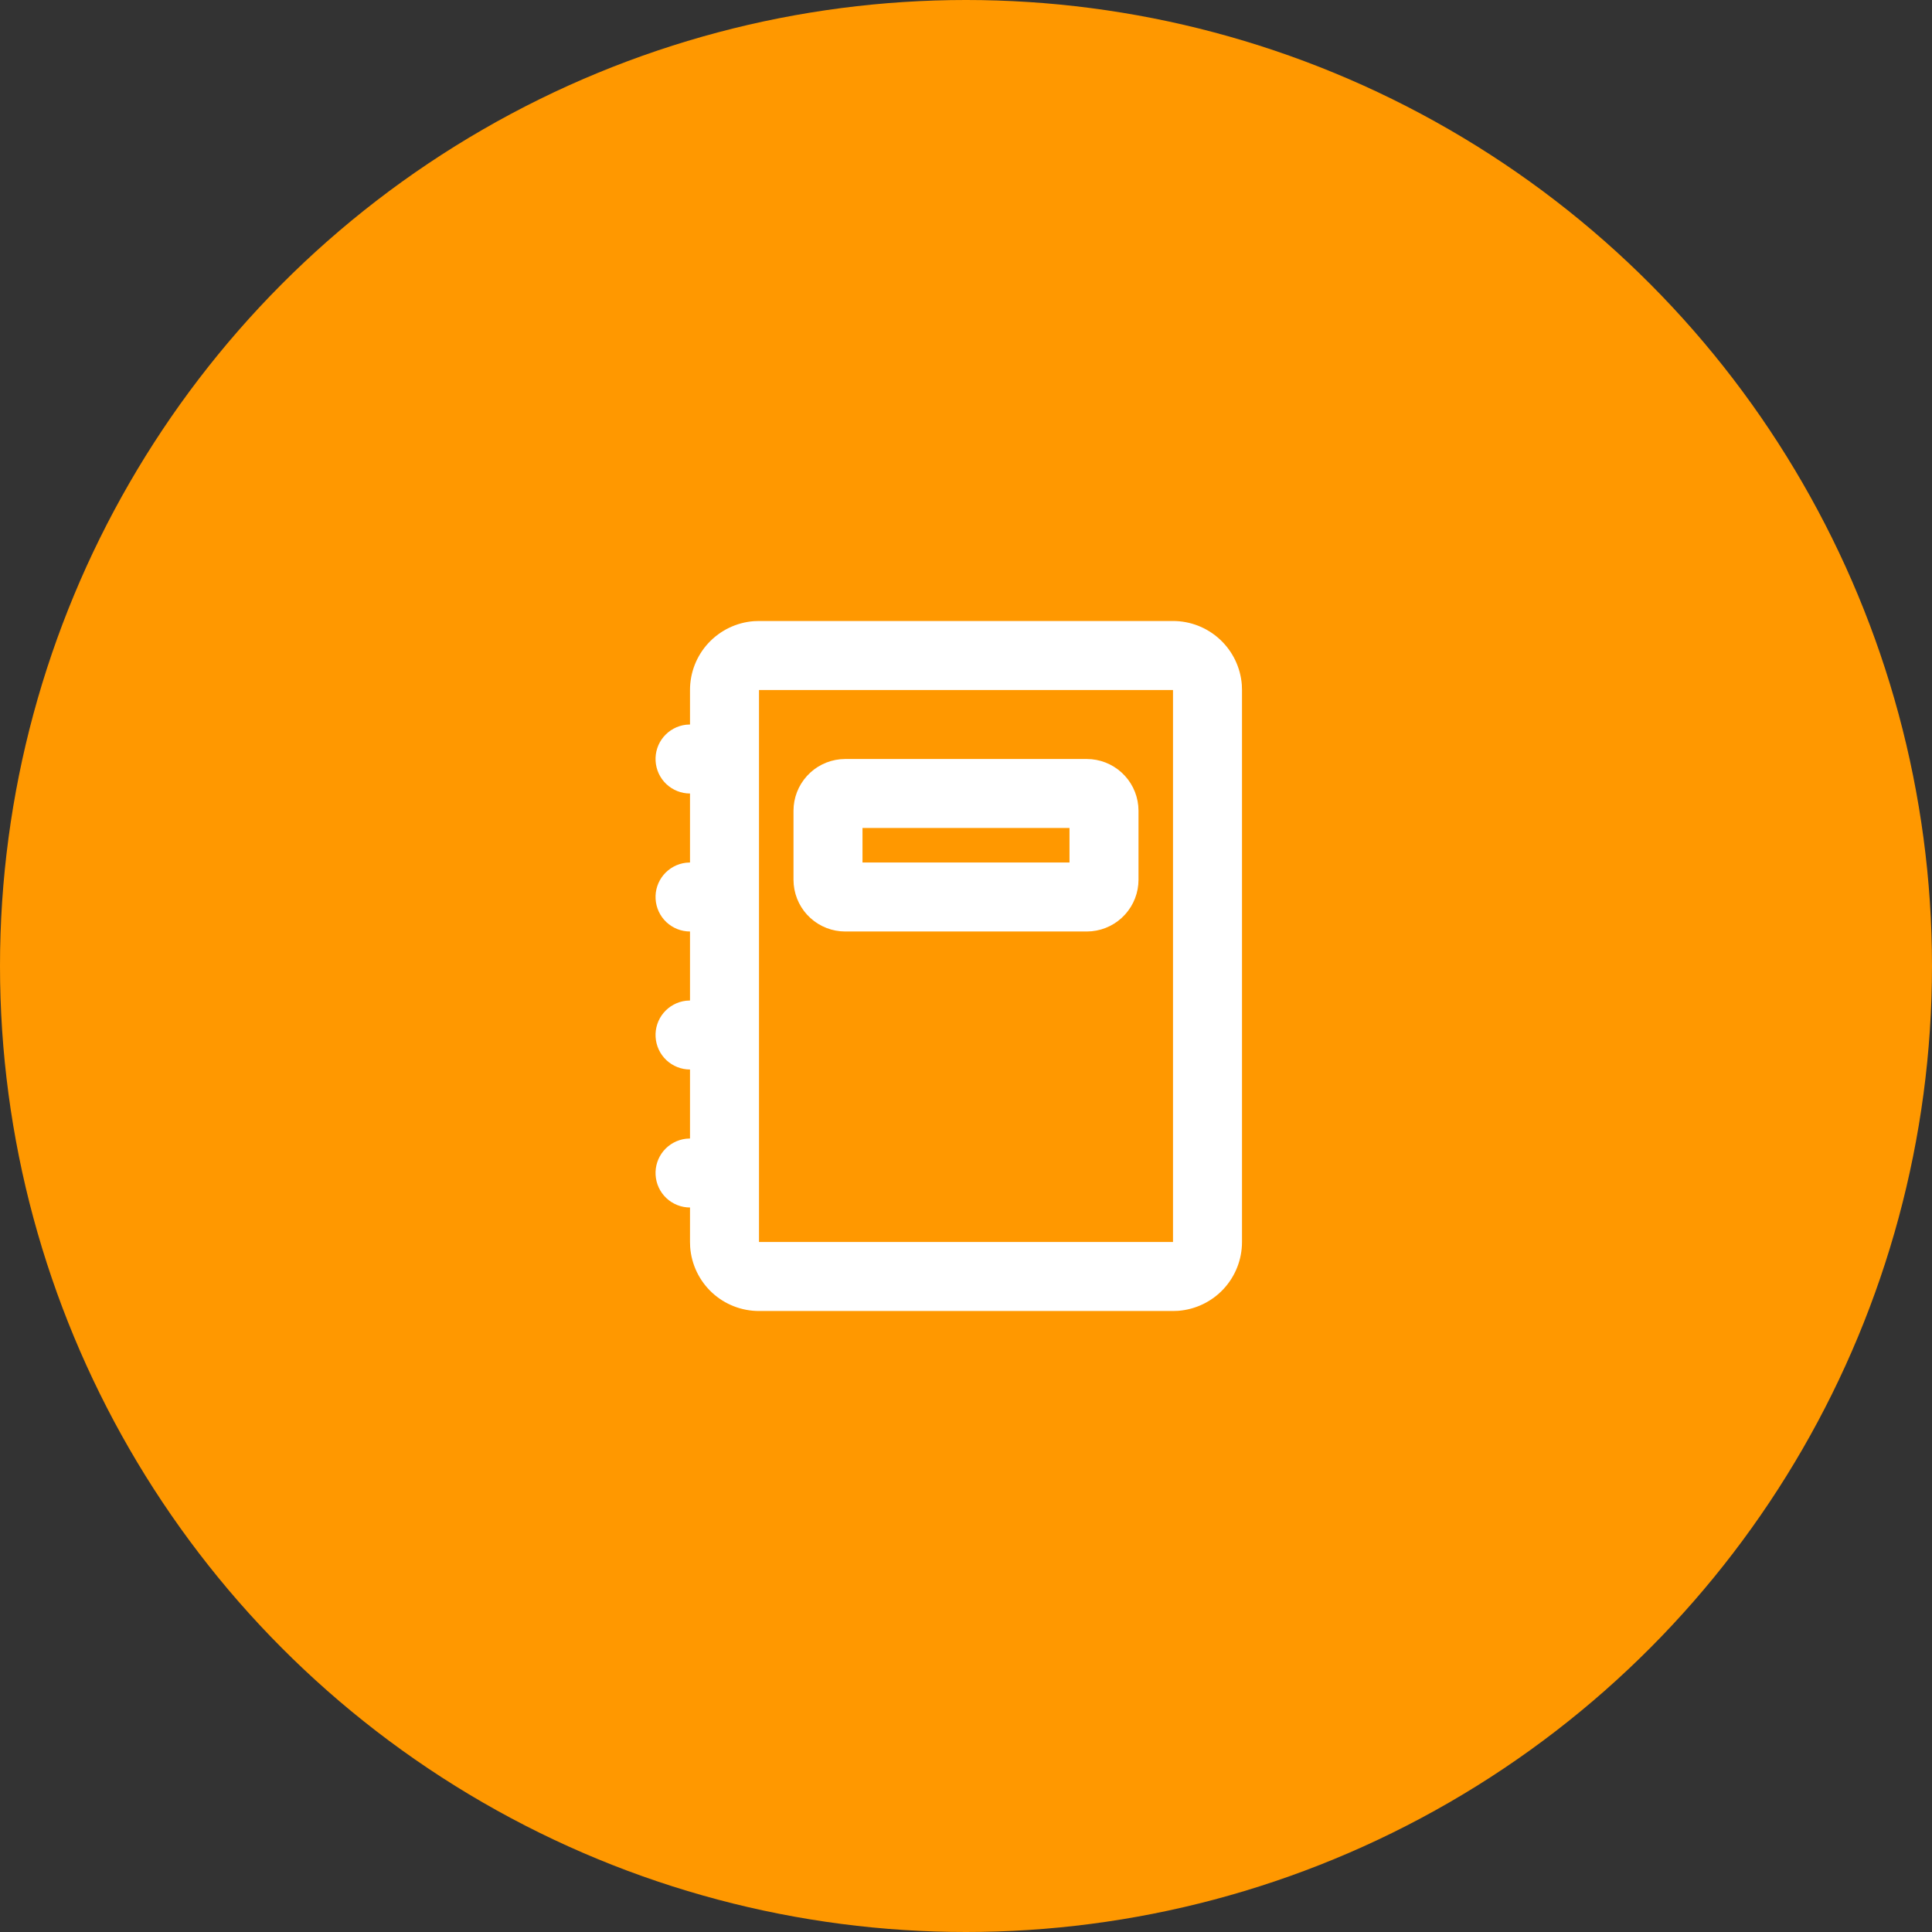 <svg width="56" height="56" viewBox="0 0 56 56" fill="none" xmlns="http://www.w3.org/2000/svg">
<rect x="0" y="0" width="56" height="56" fill="#333333" stroke="none"/>
<circle cx="28" cy="28" r="28" fill="#FF9800"/>
<g clip-path="url(#clip0_174_284)">
<path fill-rule="evenodd" clip-rule="evenodd" d="M34 18C34.504 18 34.99 18.19 35.36 18.534C35.73 18.877 35.957 19.347 35.995 19.85L36 20V36C36 36.505 35.809 36.991 35.466 37.361C35.123 37.73 34.653 37.957 34.15 37.995L34 38H22C21.495 38 21.009 37.81 20.639 37.467C20.269 37.123 20.043 36.653 20.005 36.15L20 36V35C19.745 35 19.5 34.902 19.314 34.727C19.129 34.552 19.018 34.313 19.003 34.059C18.988 33.804 19.07 33.554 19.234 33.358C19.398 33.163 19.63 33.037 19.883 33.007L20 33V31C19.745 31 19.5 30.902 19.314 30.727C19.129 30.552 19.018 30.313 19.003 30.059C18.988 29.804 19.07 29.554 19.234 29.358C19.398 29.163 19.63 29.037 19.883 29.007L20 29V27C19.745 27 19.5 26.902 19.314 26.727C19.129 26.552 19.018 26.313 19.003 26.059C18.988 25.804 19.07 25.554 19.234 25.358C19.398 25.163 19.63 25.037 19.883 25.007L20 25V23C19.745 23 19.5 22.902 19.314 22.727C19.129 22.552 19.018 22.313 19.003 22.059C18.988 21.804 19.07 21.554 19.234 21.358C19.398 21.163 19.63 21.037 19.883 21.007L20 21V20C20 19.495 20.19 19.009 20.533 18.64C20.877 18.27 21.347 18.043 21.85 18.005L22 18H34ZM34 20H22V36H34V20ZM31.5 22C31.873 22 32.232 22.139 32.508 22.39C32.784 22.64 32.957 22.985 32.993 23.356L33 23.5V25.5C33 25.873 32.861 26.232 32.61 26.508C32.36 26.784 32.015 26.957 31.644 26.993L31.5 27H24.5C24.127 27 23.767 26.861 23.491 26.61C23.215 26.36 23.043 26.015 23.007 25.644L23 25.5V23.5C23 23.127 23.139 22.768 23.39 22.492C23.64 22.216 23.985 22.043 24.356 22.007L24.5 22H31.5ZM31 24H25V25H31V24Z" fill="white"/>
</g>
<defs>
<clipPath id="clip0_174_284">
<rect width="24" height="24" fill="white" transform="translate(16 16)"/>
</clipPath>
</defs>
</svg>
